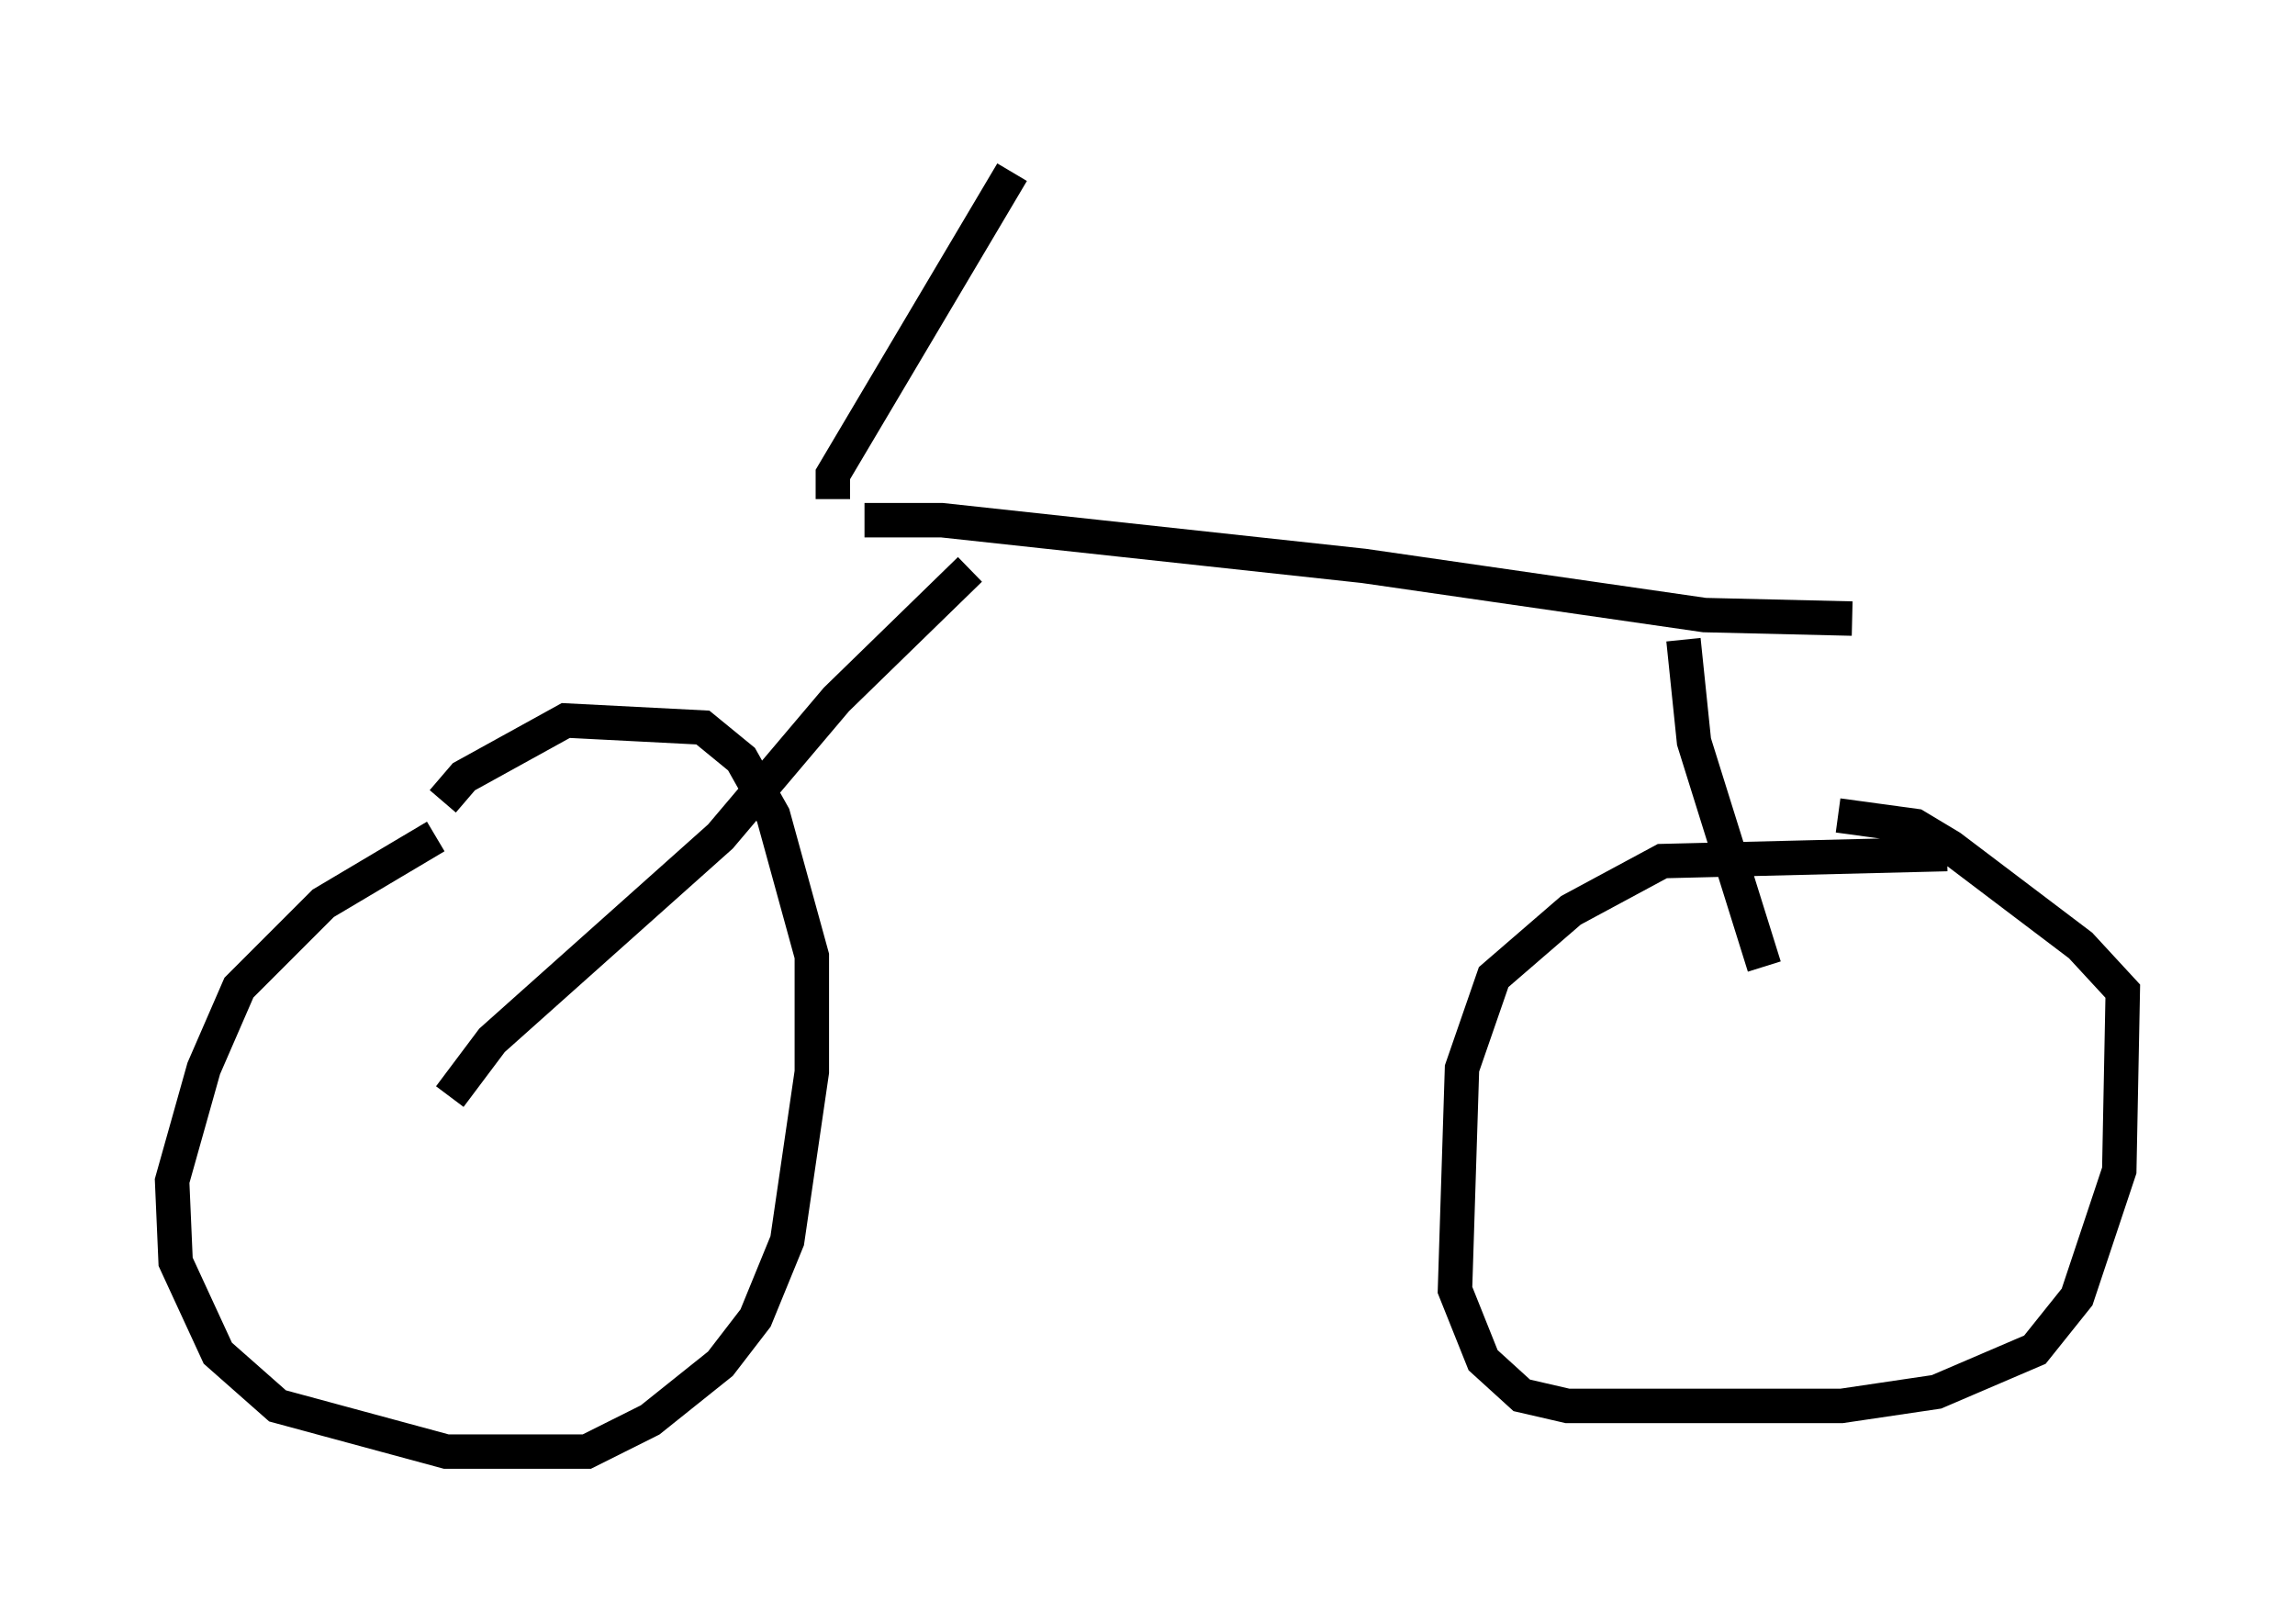 <?xml version="1.0" encoding="utf-8" ?>
<svg baseProfile="full" height="47.159" version="1.1" width="66.657" xmlns="http://www.w3.org/2000/svg" xmlns:ev="http://www.w3.org/2001/xml-events" xmlns:xlink="http://www.w3.org/1999/xlink"><defs /><rect fill="white" height="47.159" width="66.657" x="0" y="0" /><path d="M14.494, 23.988 m-1.838, 0.306 l-3.267, 1.94 -2.45, 2.45 l-1.021, 2.348 -0.919, 3.267 l0.102, 2.348 1.225, 2.654 l1.735, 1.531 4.9, 1.327 l4.083, 0.0 1.838, -0.919 l2.042, -1.633 1.021, -1.327 l0.919, -2.246 0.715, -4.9 l0.0, -3.369 -1.123, -4.083 l-0.919, -1.633 -1.123, -0.919 l-3.981, -0.204 -2.96, 1.633 l-0.613, 0.715 m0.204, 8.575 l1.225, -1.633 6.635, -5.921 l3.369, -3.981 3.879, -3.777 m-3.063, -1.429 l2.246, 0.0 12.25, 1.327 l9.902, 1.429 4.288, 0.102 m-4.9, 0.613 l0.306, 2.96 2.042, 6.533 m5.308, -3.267 l-8.269, 0.204 -2.654, 1.429 l-2.246, 1.94 -0.919, 2.654 l-0.204, 6.431 0.817, 2.042 l1.123, 1.021 1.327, 0.306 l7.963, 0.0 2.756, -0.408 l2.858, -1.225 1.225, -1.531 l1.225, -3.675 0.102, -5.206 l-1.225, -1.327 -3.777, -2.858 l-1.021, -0.613 -2.246, -0.306 m-29.196, -9.188 l0.0, -0.715 5.206, -8.779 m0.0, 0.0 " fill="none" stroke="black" stroke-width="1" /></svg>